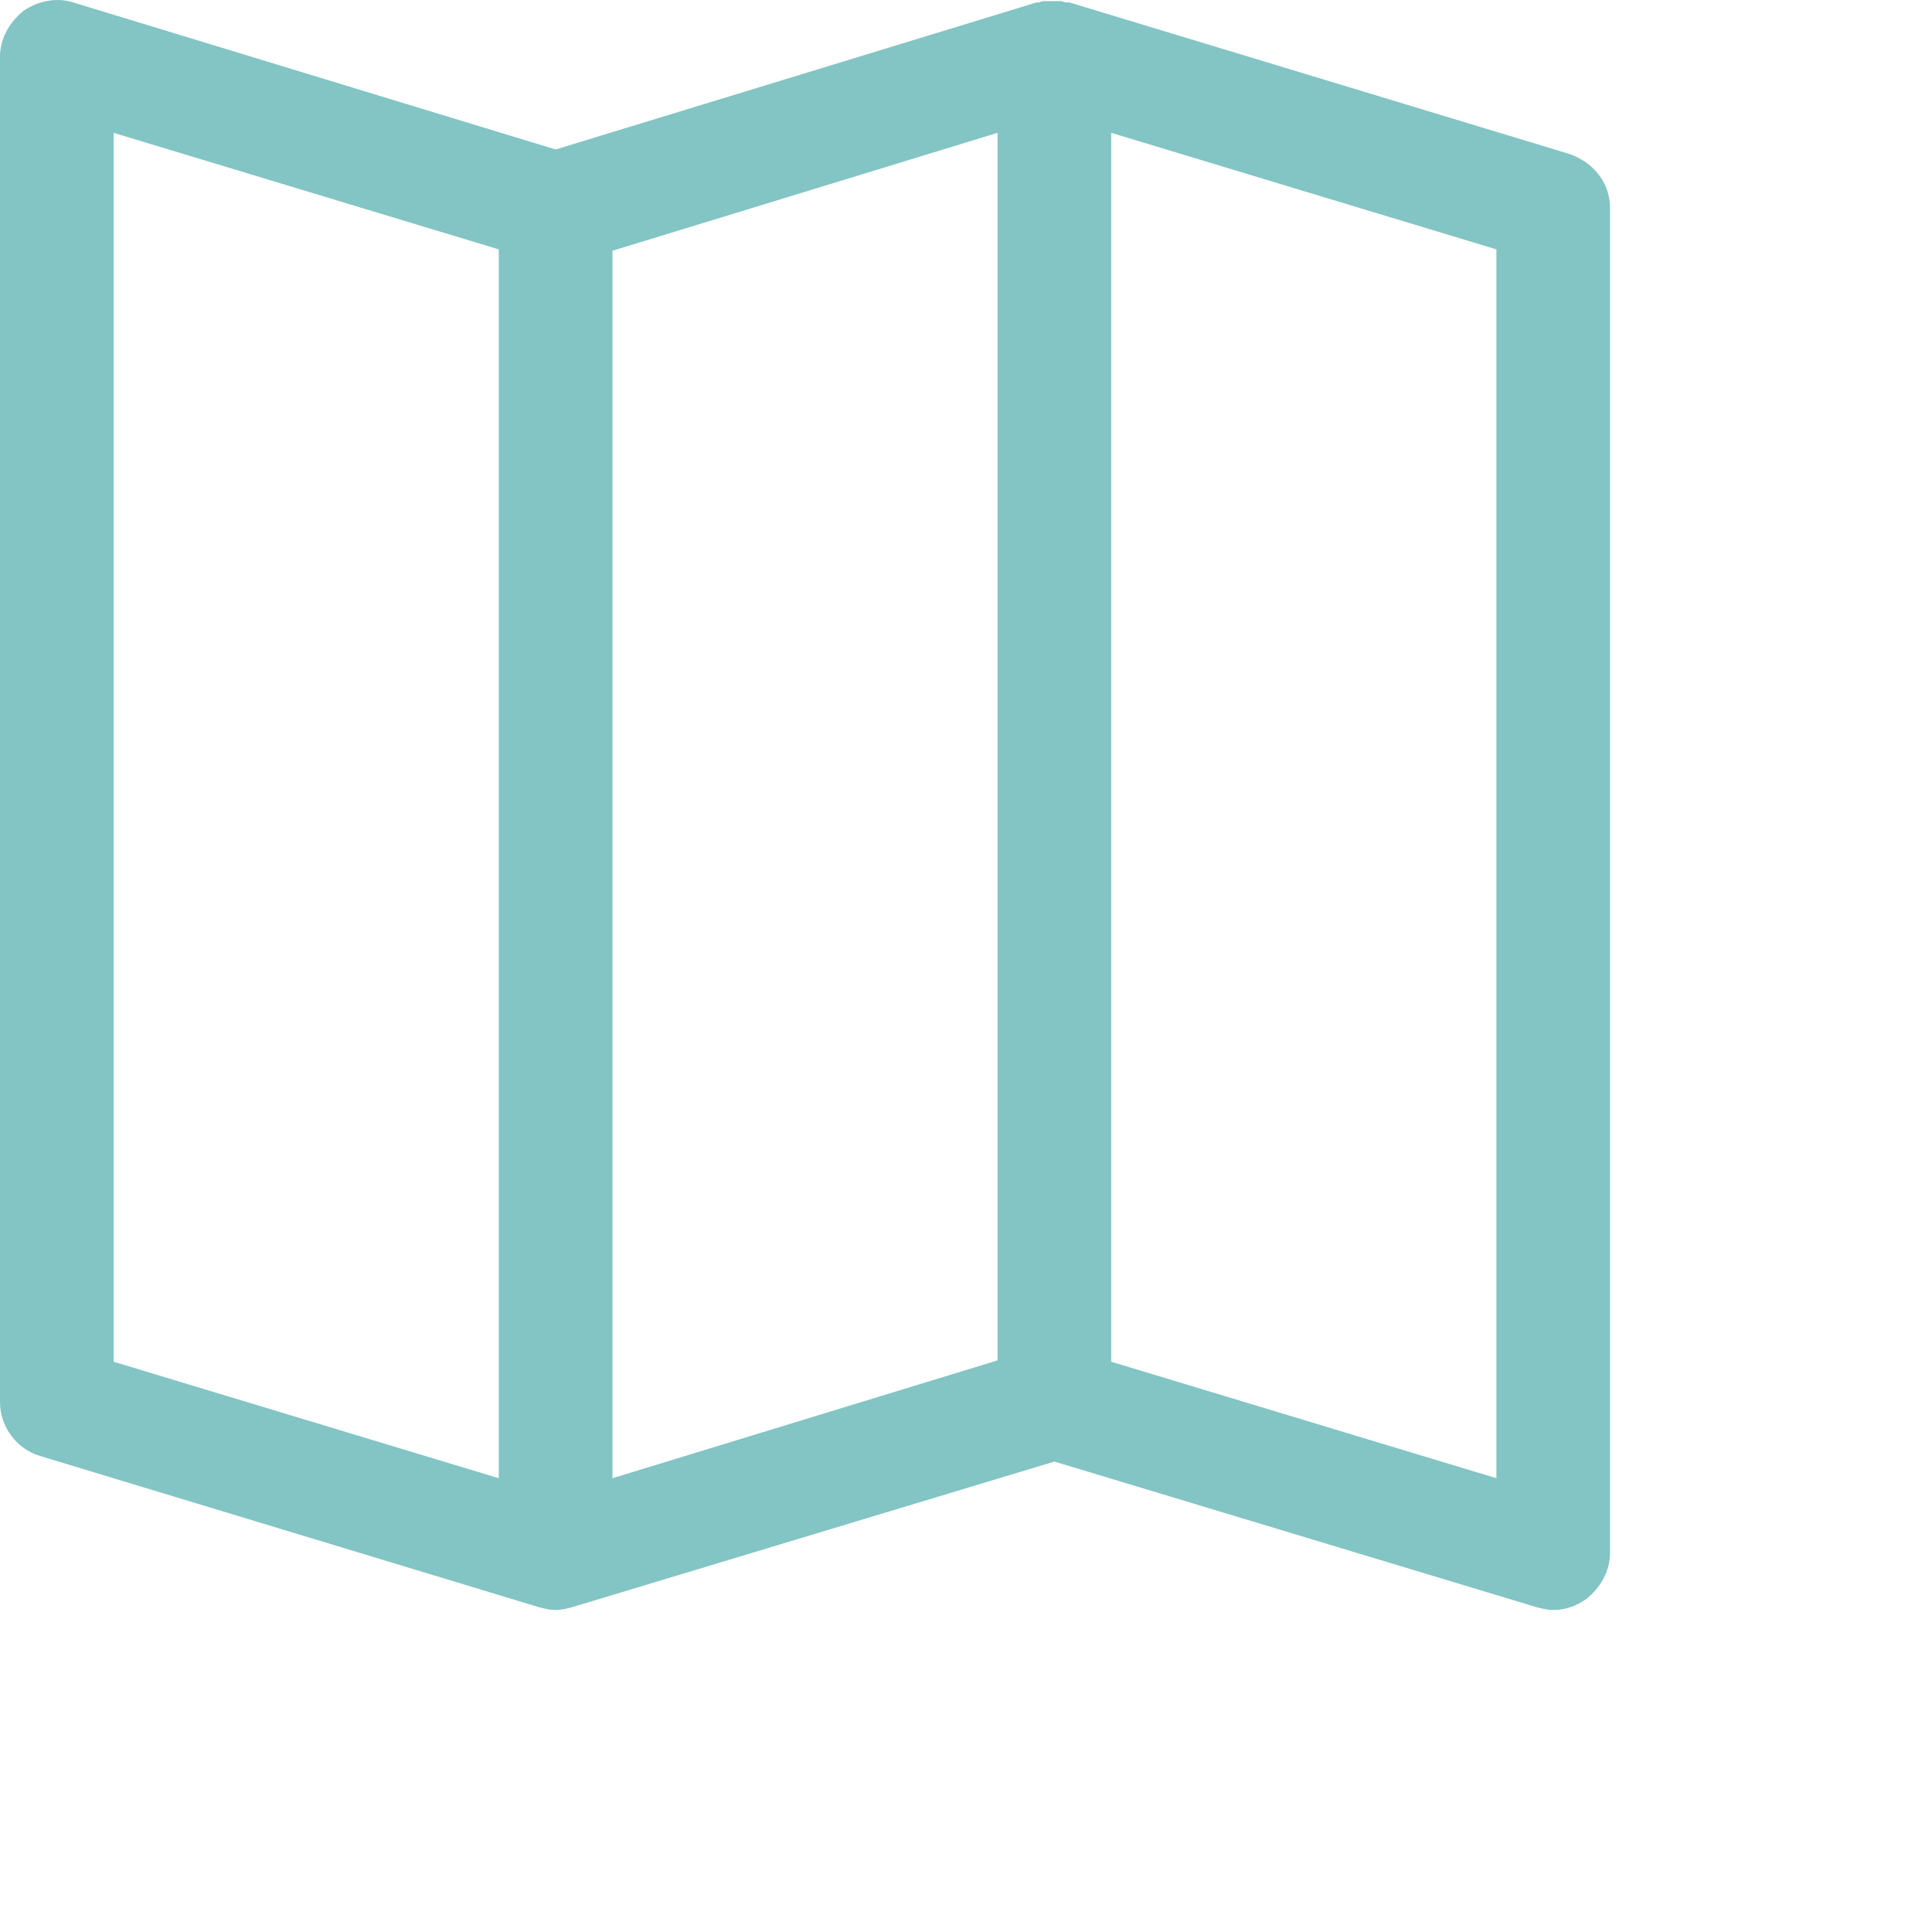 <svg width="24" height="24" viewBox="0 0 24 24" fill="none" xmlns="http://www.w3.org/2000/svg">
<path fill-rule="evenodd" clip-rule="evenodd" d="M19.484 1.909L13.287 0.031C13.27 0.031 13.253 0.031 13.253 0.031C13.219 0.031 13.201 0.014 13.167 0.014C13.133 0.014 13.115 0.014 13.081 0.014C13.046 0.014 13.029 0.014 12.995 0.014C12.96 0.014 12.943 0.014 12.909 0.031C12.892 0.031 12.874 0.031 12.874 0.031L6.902 1.857L0.912 0.031C0.706 -0.038 0.465 0.014 0.293 0.134C0.12 0.272 0 0.479 0 0.703V17.416C0 17.726 0.207 18.001 0.499 18.087L6.695 19.965C6.764 19.983 6.833 20 6.902 20C6.971 20 7.04 19.983 7.108 19.965L13.098 18.156L19.088 19.965C19.157 19.983 19.226 20 19.294 20C19.449 20 19.587 19.948 19.707 19.862C19.88 19.724 20 19.518 20 19.294V2.581C20 2.271 19.794 2.012 19.484 1.909ZM6.196 18.363L1.411 16.916V1.65L6.196 3.098V18.363ZM12.392 16.899L7.608 18.363V3.115L12.392 1.65V16.899ZM18.589 18.363L13.804 16.916V1.65L18.589 3.098V18.363Z" fill="#83C4C4"/>
</svg>
